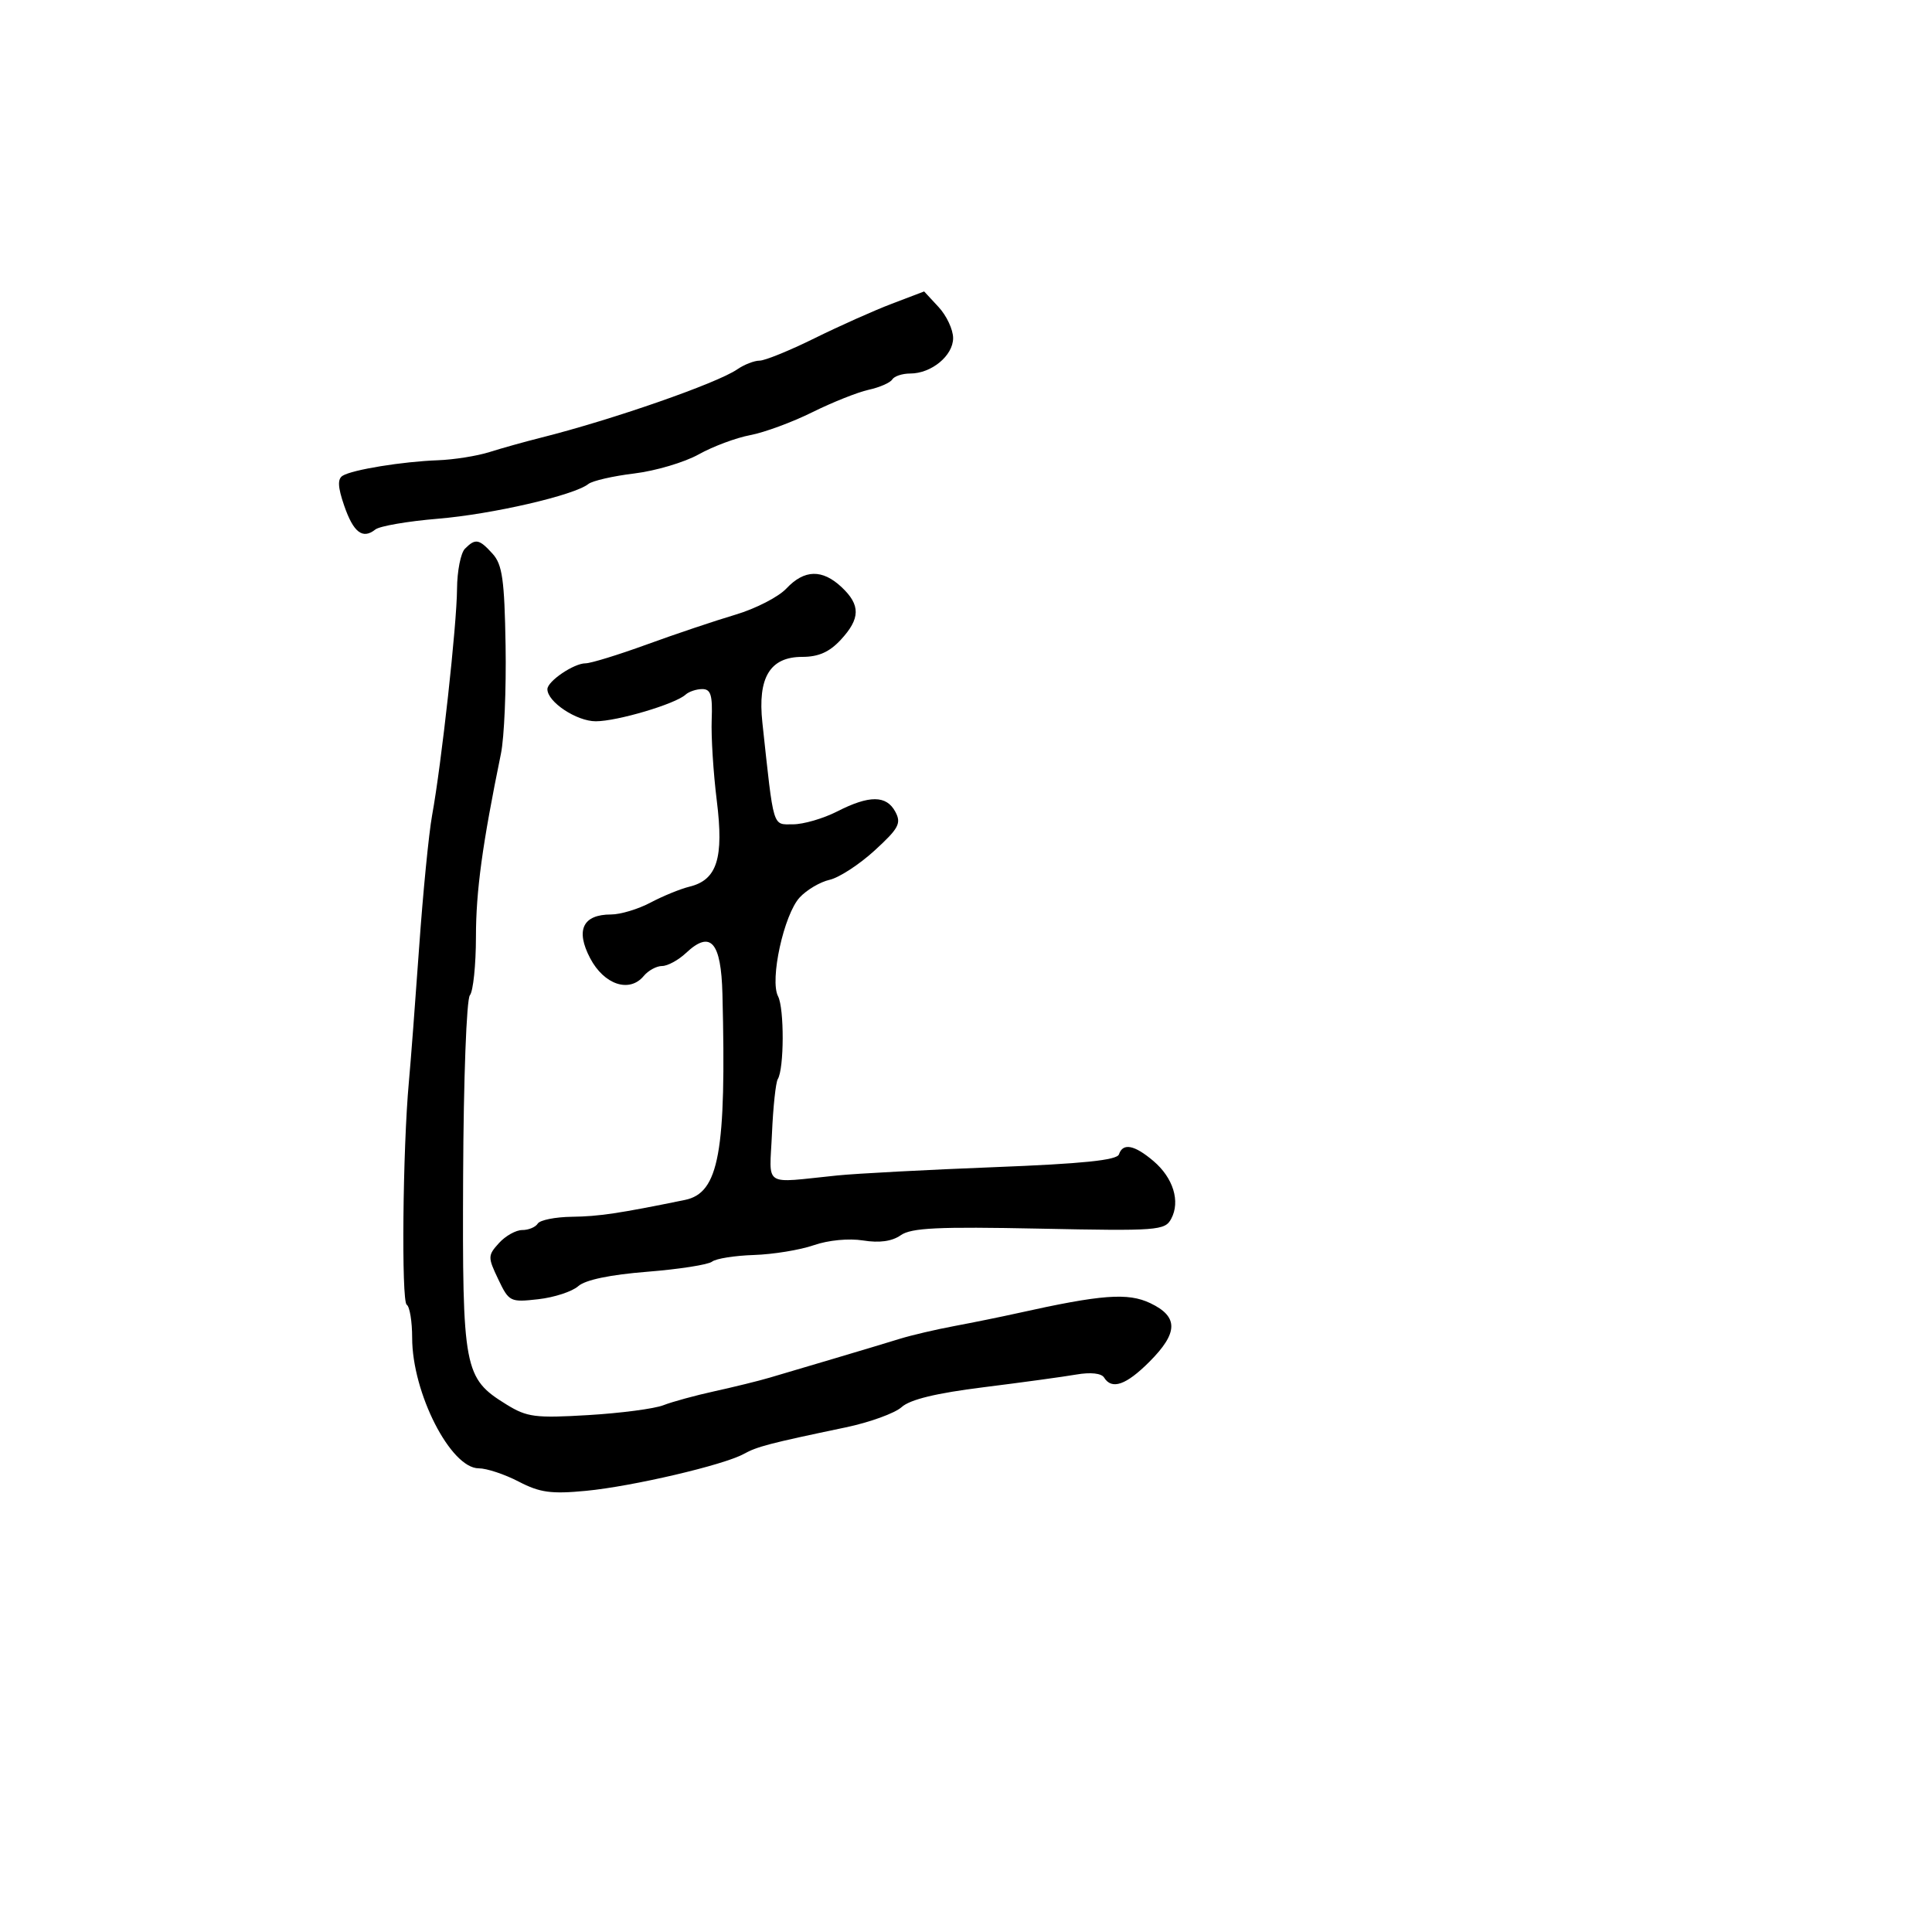 <svg xmlns="http://www.w3.org/2000/svg" width="300" height="300" viewBox="0 0 300 300" version="1.1">
	<path d="M 138.500 47.158 C 135.750 48.204, 130.338 50.622, 126.473 52.530 C 122.608 54.439, 118.771 56, 117.946 56 C 117.120 56, 115.557 56.610, 114.473 57.356 C 111.316 59.526, 95.041 65.190, 84 67.962 C 81.525 68.583, 77.925 69.590, 76 70.198 C 74.075 70.807, 70.475 71.378, 68 71.468 C 62.499 71.669, 54.730 72.931, 53.208 73.871 C 52.391 74.376, 52.453 75.633, 53.438 78.497 C 54.878 82.686, 56.313 83.789, 58.284 82.221 C 58.953 81.688, 63.325 80.935, 68 80.548 C 76.424 79.849, 89.154 76.911, 91.356 75.158 C 91.985 74.657, 95.196 73.920, 98.490 73.521 C 101.785 73.122, 106.286 71.788, 108.493 70.556 C 110.701 69.323, 114.299 67.979, 116.490 67.568 C 118.681 67.157, 123.021 65.557, 126.134 64.012 C 129.247 62.468, 133.185 60.899, 134.885 60.525 C 136.586 60.152, 138.234 59.431, 138.548 58.923 C 138.861 58.415, 140.116 58, 141.337 58 C 144.636 58, 148 55.223, 148 52.499 C 148 51.186, 146.988 49.019, 145.750 47.684 L 143.500 45.256 138.500 47.158 M 72.200 85.200 C 71.540 85.860, 70.986 88.672, 70.968 91.450 C 70.933 97.018, 68.558 118.587, 67.097 126.600 C 66.586 129.405, 65.680 138.630, 65.083 147.100 C 64.486 155.570, 63.769 164.975, 63.490 168 C 62.537 178.332, 62.307 202.071, 63.154 202.595 C 63.619 202.883, 64 205.197, 64 207.738 C 64 216.290, 69.974 228, 74.337 228 C 75.569 228, 78.360 228.926, 80.539 230.059 C 83.837 231.773, 85.587 232.013, 91 231.495 C 98.212 230.805, 112.397 227.486, 115.500 225.763 C 117.551 224.625, 119.508 224.115, 131.296 221.648 C 135.034 220.866, 138.955 219.446, 140.009 218.492 C 141.313 217.312, 145.368 216.328, 152.712 215.412 C 158.646 214.671, 165.134 213.783, 167.132 213.437 C 169.349 213.054, 171.028 213.236, 171.441 213.904 C 172.642 215.848, 174.853 215.081, 178.467 211.467 C 182.972 206.962, 183.014 204.451, 178.621 202.356 C 175.140 200.696, 171.049 201.005, 158 203.911 C 155.525 204.462, 151.128 205.357, 148.228 205.900 C 145.328 206.442, 141.503 207.337, 139.728 207.888 C 137.953 208.438, 133.350 209.822, 129.500 210.963 C 125.650 212.103, 121.150 213.436, 119.500 213.925 C 117.850 214.414, 114.025 215.356, 111 216.020 C 107.975 216.683, 104.375 217.667, 103 218.206 C 101.625 218.746, 96.381 219.434, 91.346 219.735 C 83.118 220.227, 81.834 220.061, 78.644 218.089 C 72.027 213.999, 71.786 212.727, 71.914 182.586 C 71.978 167.549, 72.441 155.174, 72.963 154.545 C 73.477 153.925, 73.901 149.836, 73.905 145.459 C 73.910 138.343, 74.892 131.155, 77.792 117 C 78.298 114.525, 78.621 106.985, 78.507 100.245 C 78.336 90.023, 78.002 87.660, 76.496 85.995 C 74.396 83.675, 73.830 83.570, 72.200 85.200 M 122.109 91.384 C 120.878 92.694, 117.312 94.525, 114.185 95.452 C 111.058 96.379, 104.877 98.456, 100.450 100.069 C 96.022 101.681, 91.735 103, 90.922 103 C 89.103 103, 85 105.783, 85 107.018 C 85 108.995, 89.530 112, 92.510 112 C 95.831 112, 104.852 109.325, 106.450 107.867 C 106.973 107.390, 108.141 107, 109.047 107 C 110.371 107, 110.658 107.932, 110.511 111.750 C 110.410 114.362, 110.765 120.014, 111.301 124.310 C 112.417 133.265, 111.350 136.635, 107.067 137.680 C 105.655 138.025, 102.932 139.138, 101.015 140.153 C 99.098 141.169, 96.341 142, 94.887 142 C 90.499 142, 89.342 144.416, 91.637 148.789 C 93.801 152.914, 97.742 154.221, 99.958 151.551 C 100.666 150.698, 101.948 150, 102.808 150 C 103.668 150, 105.343 149.087, 106.530 147.972 C 110.343 144.389, 111.975 146.234, 112.180 154.357 C 112.801 178.926, 111.650 185.243, 106.355 186.326 C 96.122 188.420, 92.986 188.887, 88.809 188.940 C 86.229 188.973, 83.840 189.450, 83.500 190 C 83.160 190.550, 82.078 191, 81.096 191 C 80.114 191, 78.487 191.910, 77.480 193.022 C 75.736 194.950, 75.730 195.211, 77.369 198.647 C 79.035 202.141, 79.223 202.235, 83.584 201.743 C 86.057 201.465, 88.850 200.552, 89.791 199.715 C 90.887 198.739, 94.728 197.937, 100.500 197.478 C 105.450 197.084, 109.983 196.377, 110.573 195.906 C 111.163 195.435, 114.088 194.970, 117.073 194.874 C 120.058 194.777, 124.237 194.093, 126.360 193.355 C 128.610 192.572, 131.807 192.265, 134.027 192.620 C 136.567 193.026, 138.512 192.755, 139.868 191.805 C 141.508 190.656, 145.657 190.459, 161.367 190.781 C 179.791 191.160, 180.888 191.078, 181.865 189.252 C 183.308 186.557, 182.182 182.896, 179.108 180.286 C 176.148 177.773, 174.358 177.427, 173.750 179.250 C 173.448 180.156, 168.120 180.703, 154.417 181.235 C 144.013 181.639, 133.025 182.220, 130 182.526 C 118.257 183.714, 119.499 184.515, 119.871 176 C 120.051 171.875, 120.458 168.077, 120.775 167.560 C 121.768 165.945, 121.796 156.589, 120.814 154.702 C 119.499 152.175, 121.721 142.022, 124.171 139.361 C 125.254 138.185, 127.346 136.949, 128.820 136.616 C 130.294 136.283, 133.442 134.234, 135.815 132.062 C 139.562 128.632, 139.986 127.842, 139.030 126.056 C 137.644 123.467, 134.997 123.451, 130 126 C 127.844 127.100, 124.755 128, 123.136 128 C 119.914 128, 120.188 128.911, 118.383 112.219 C 117.624 105.202, 119.563 102, 124.571 102 C 127.098 102, 128.790 101.251, 130.548 99.354 C 133.610 96.050, 133.645 93.954, 130.686 91.174 C 127.681 88.352, 124.893 88.420, 122.109 91.384" stroke="none" fill="black" fill-rule="evenodd"/>
</svg>